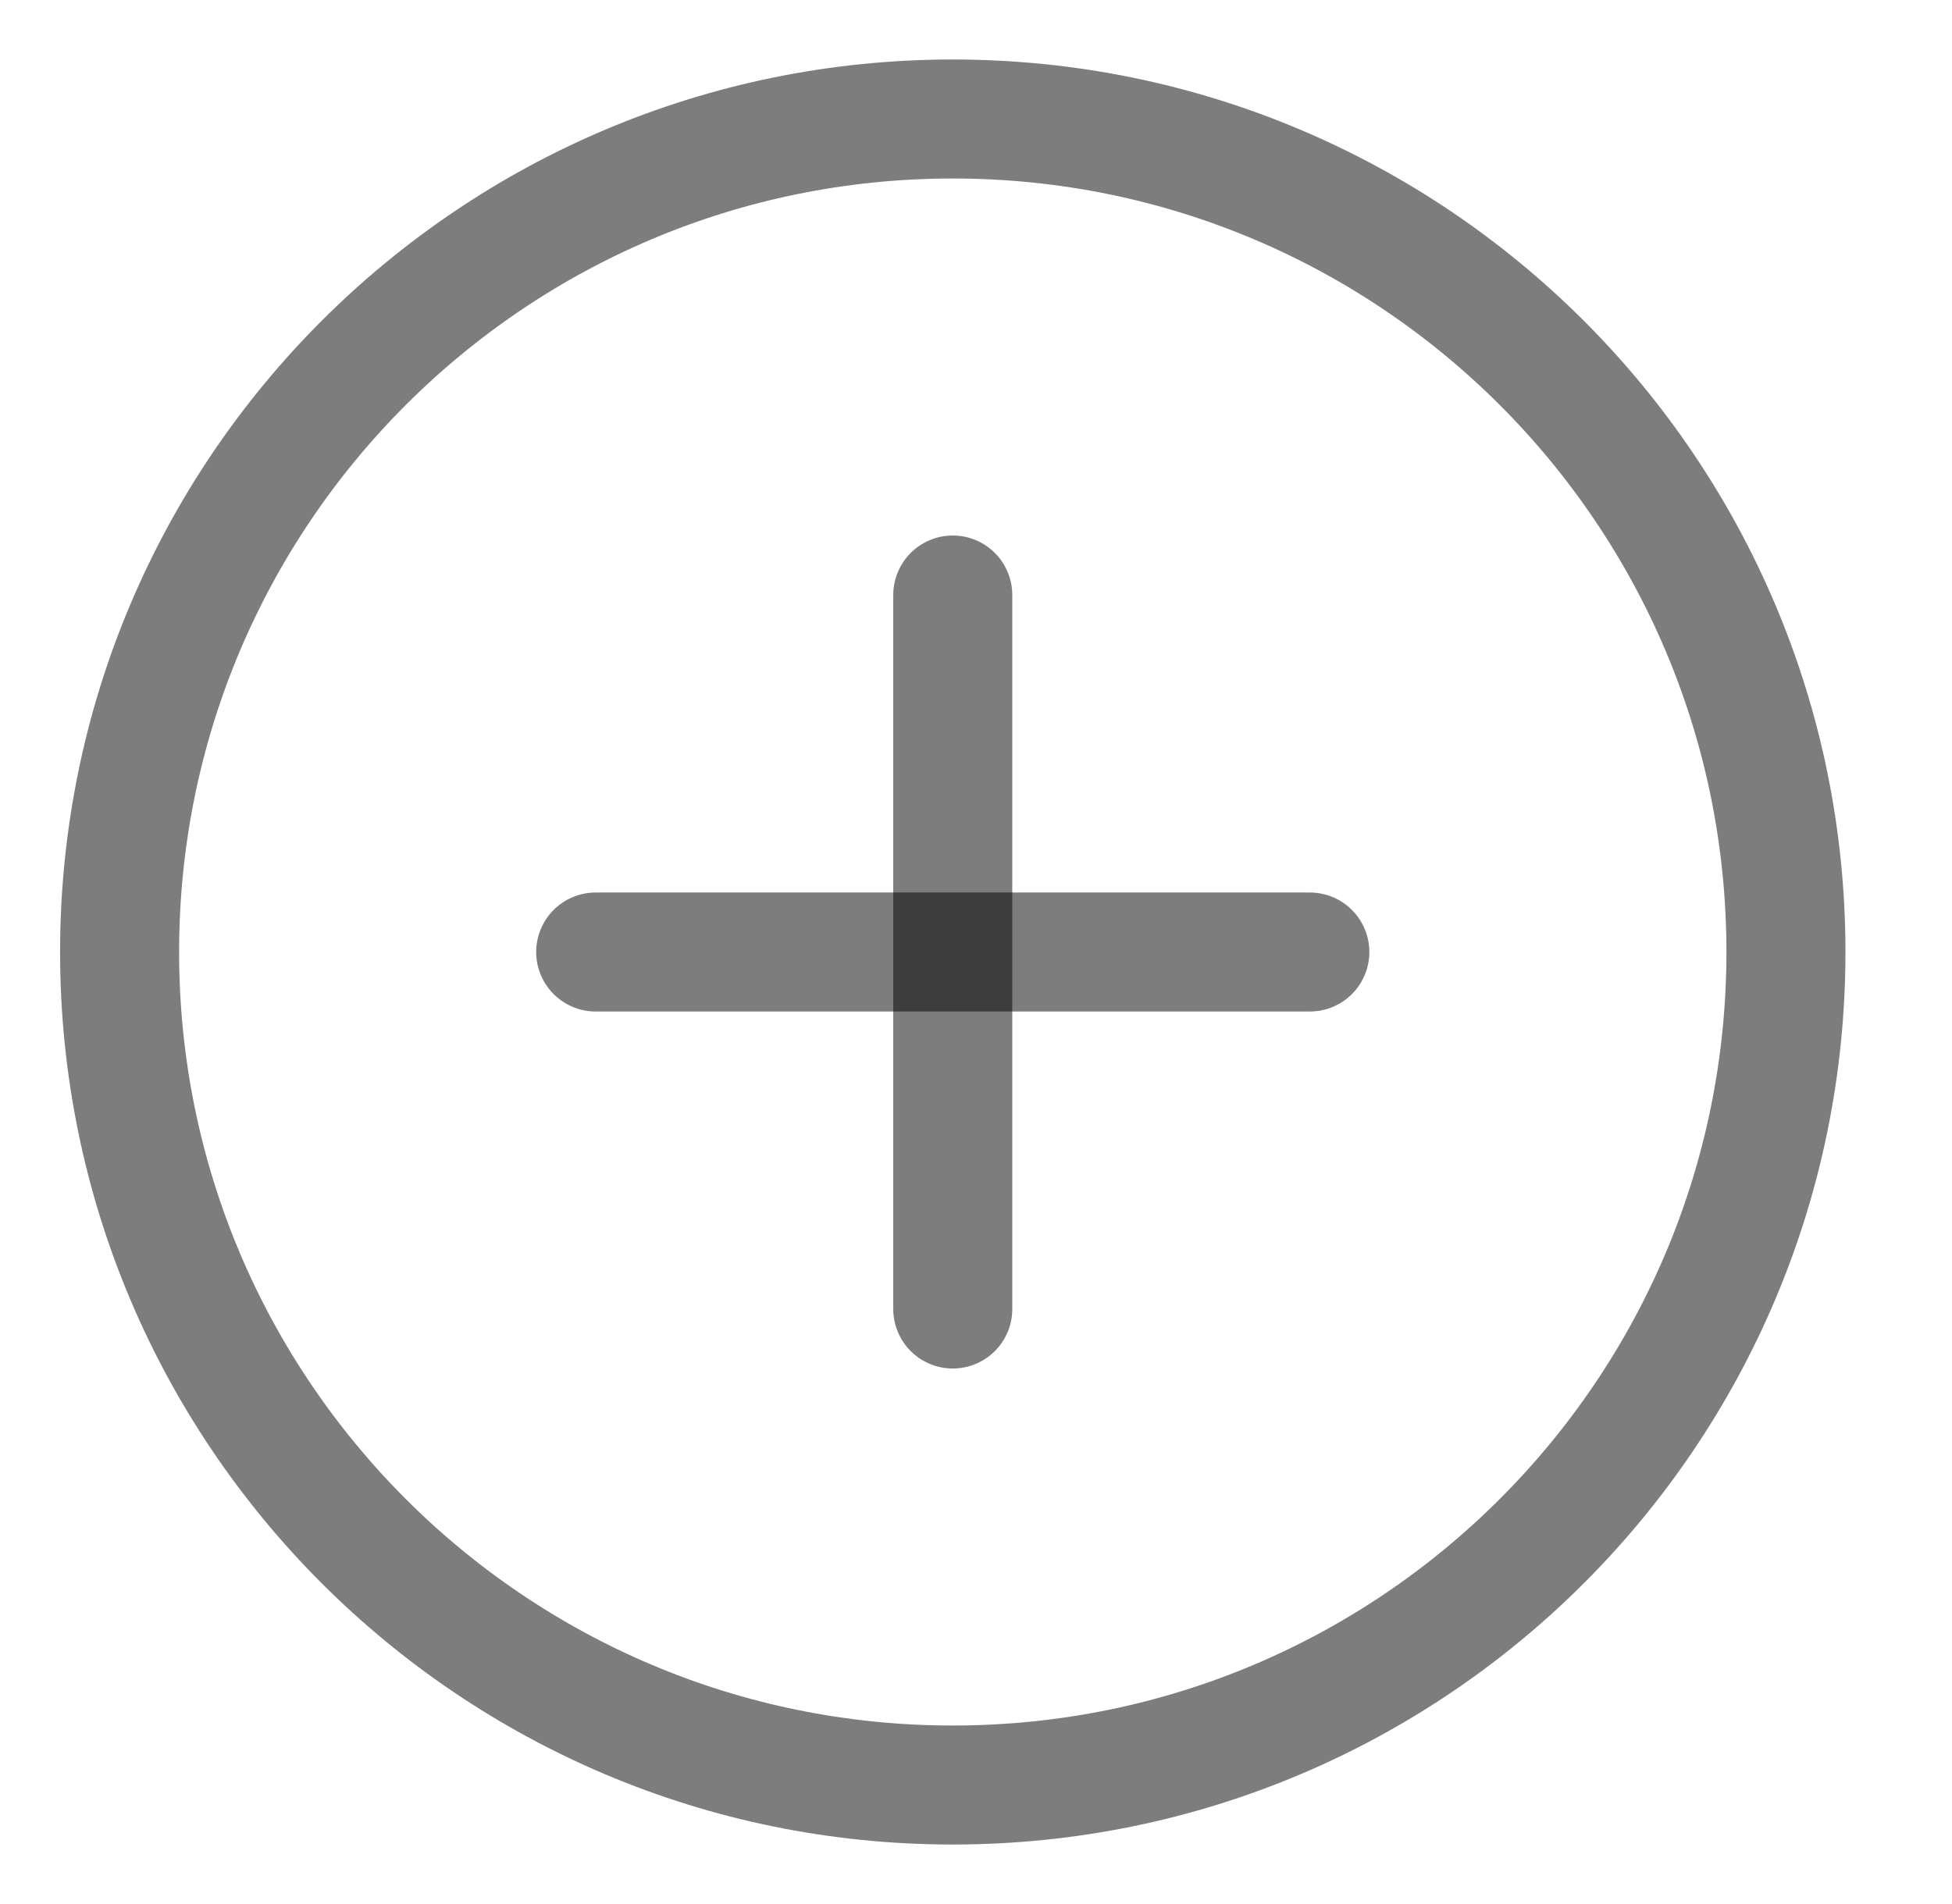 <svg width="41" height="40" viewBox="0 0 41 40" fill="none" xmlns="http://www.w3.org/2000/svg">
<path d="M20.012 37.5C29.677 37.5 37.512 29.665 37.512 20C37.512 10.335 29.677 2.5 20.012 2.5C10.347 2.5 2.512 10.335 2.512 20C2.512 29.665 10.347 37.5 20.012 37.5Z" stroke="black" stroke-opacity="0.51" stroke-width="2.5" stroke-linecap="round" stroke-linejoin="round"/>
<path d="M12.512 20H27.512" stroke="black" stroke-opacity="0.51" stroke-width="2.5" stroke-linecap="round" stroke-linejoin="round"/>
<path d="M20.012 12.5V27.5" stroke="black" stroke-opacity="0.51" stroke-width="2.5" stroke-linecap="round" stroke-linejoin="round"/>
</svg>
